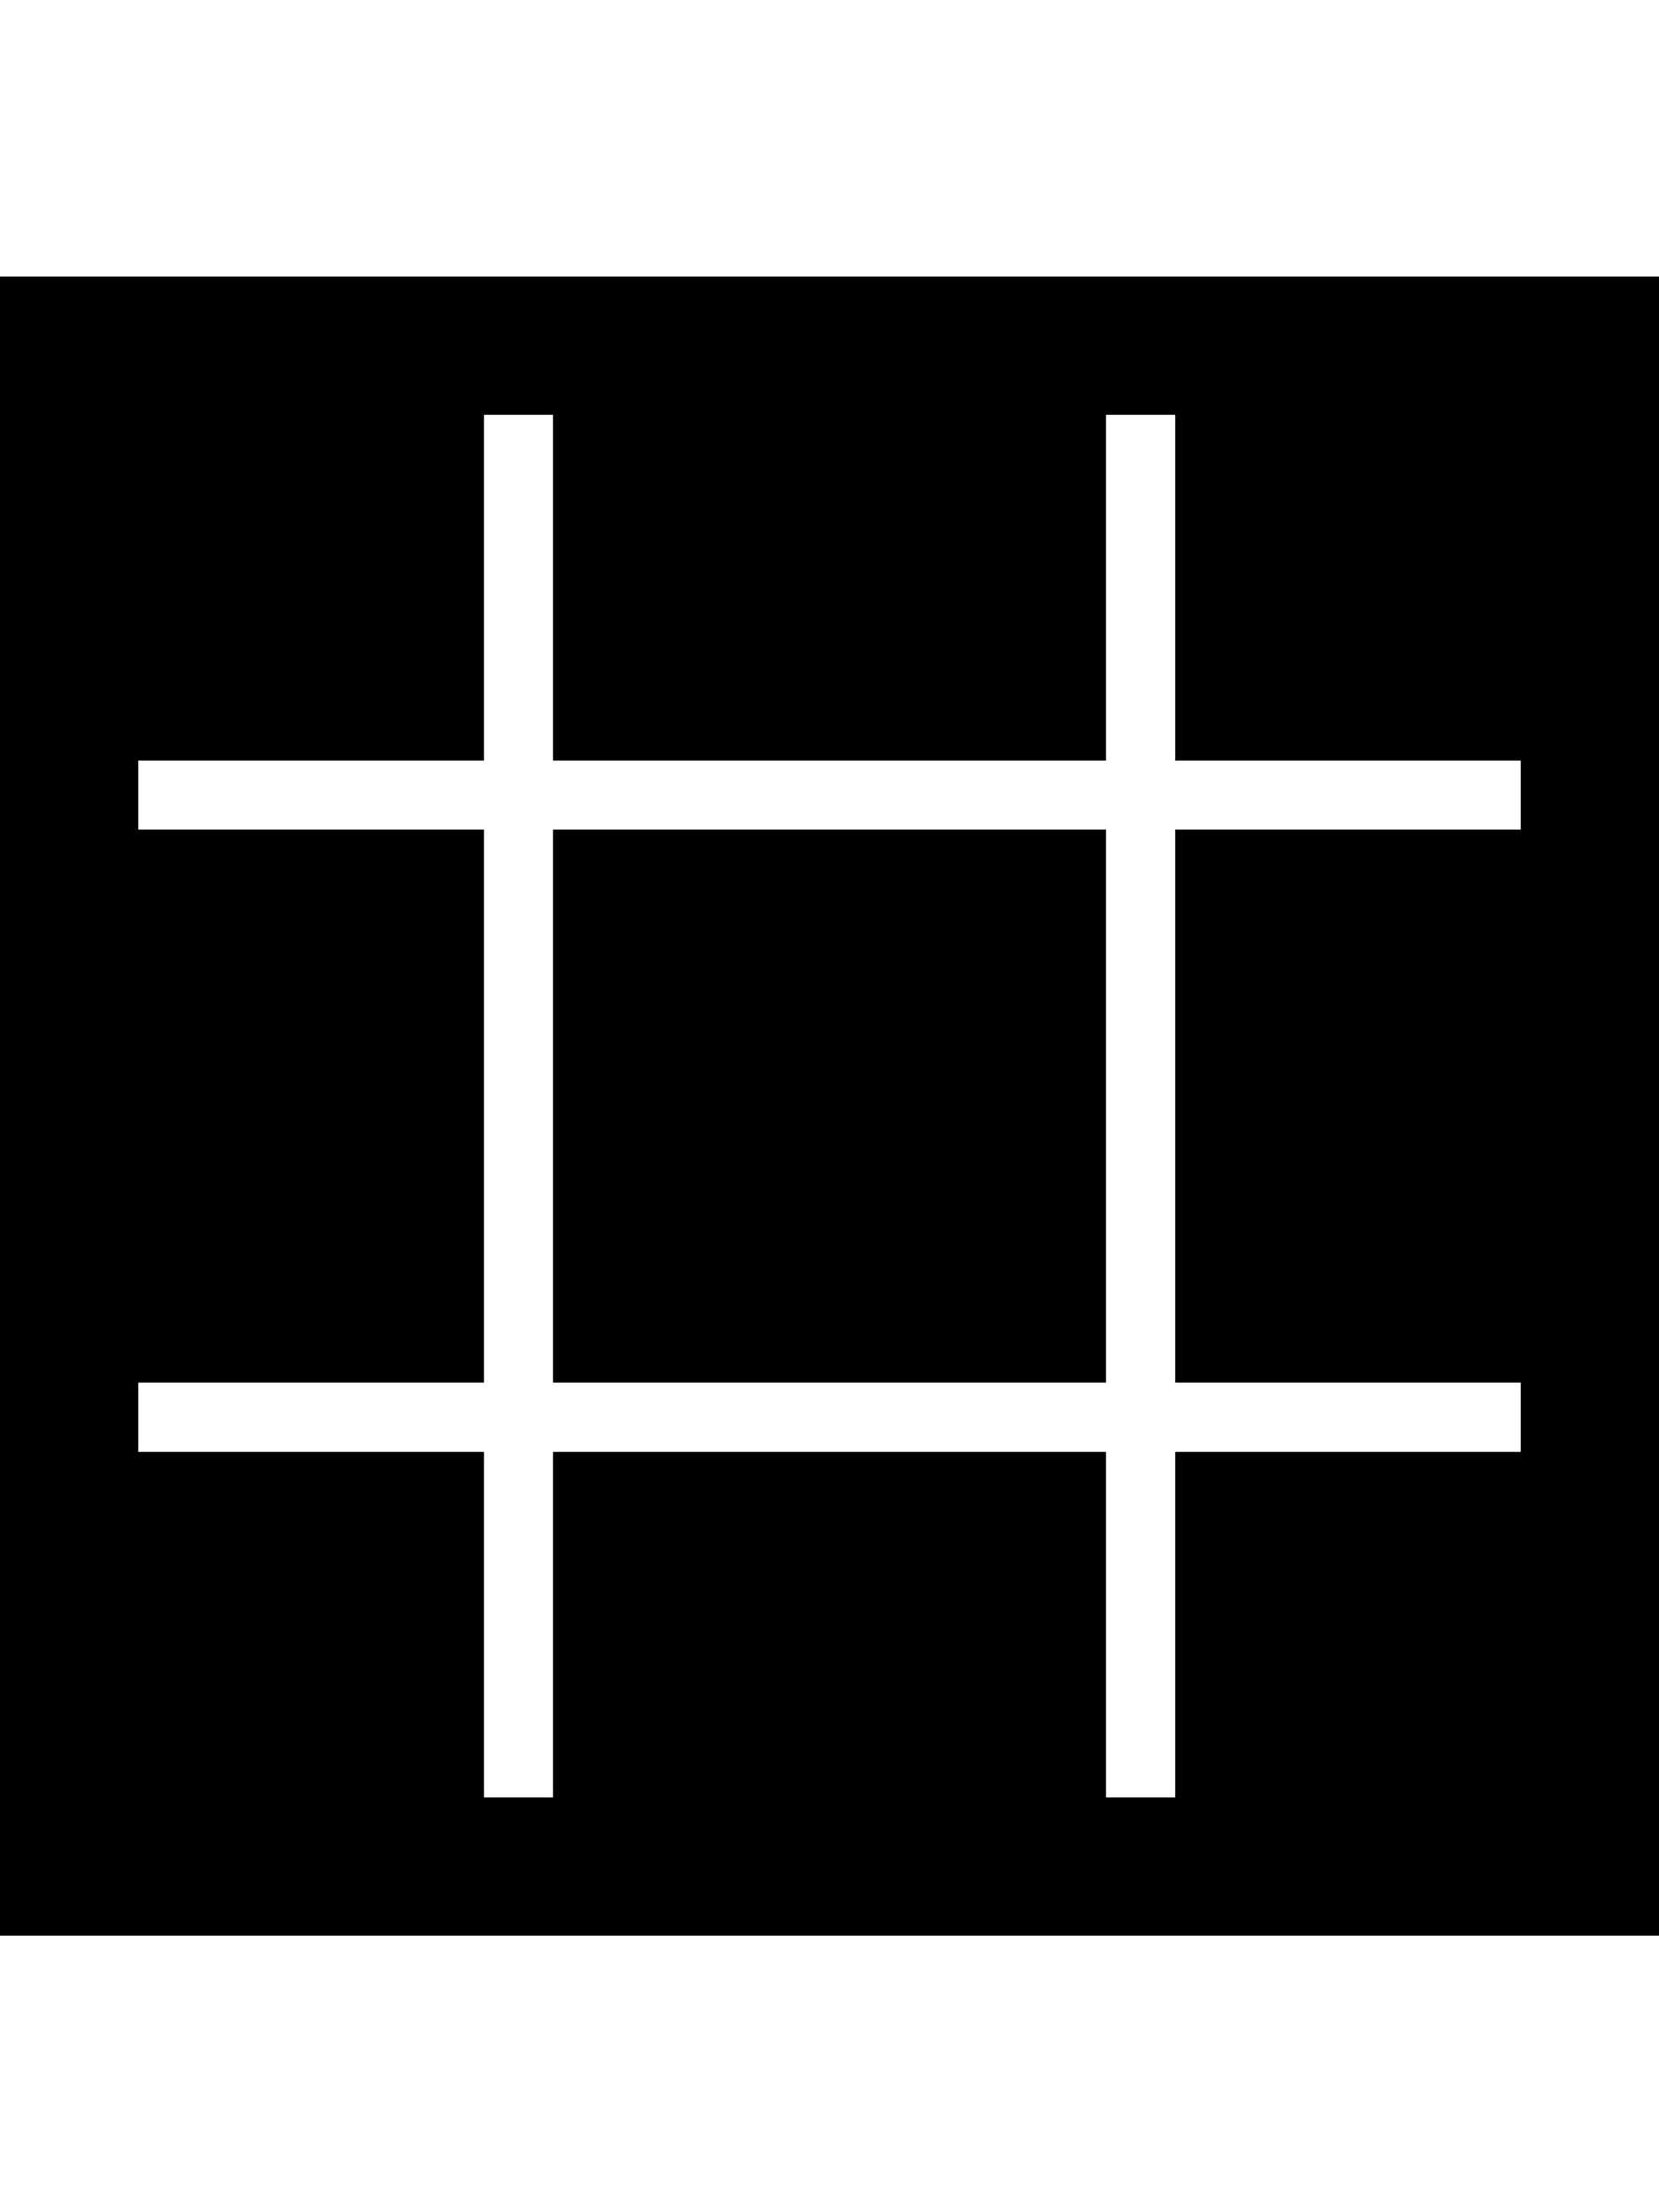 <svg height="1000" width="750" xmlns="http://www.w3.org/2000/svg"><path d="M250 625V375h250v250H250zM0 125h750v750H0V125zm687.5 250v-31.2H531.3V187.5H500v156.3H250V187.5h-31.2v156.3H62.5V375h156.3v250H62.5v31.3h156.3v156.2H250V656.3h250v156.2h31.3V656.3h156.2V625H531.3V375h156.2z"/></svg>